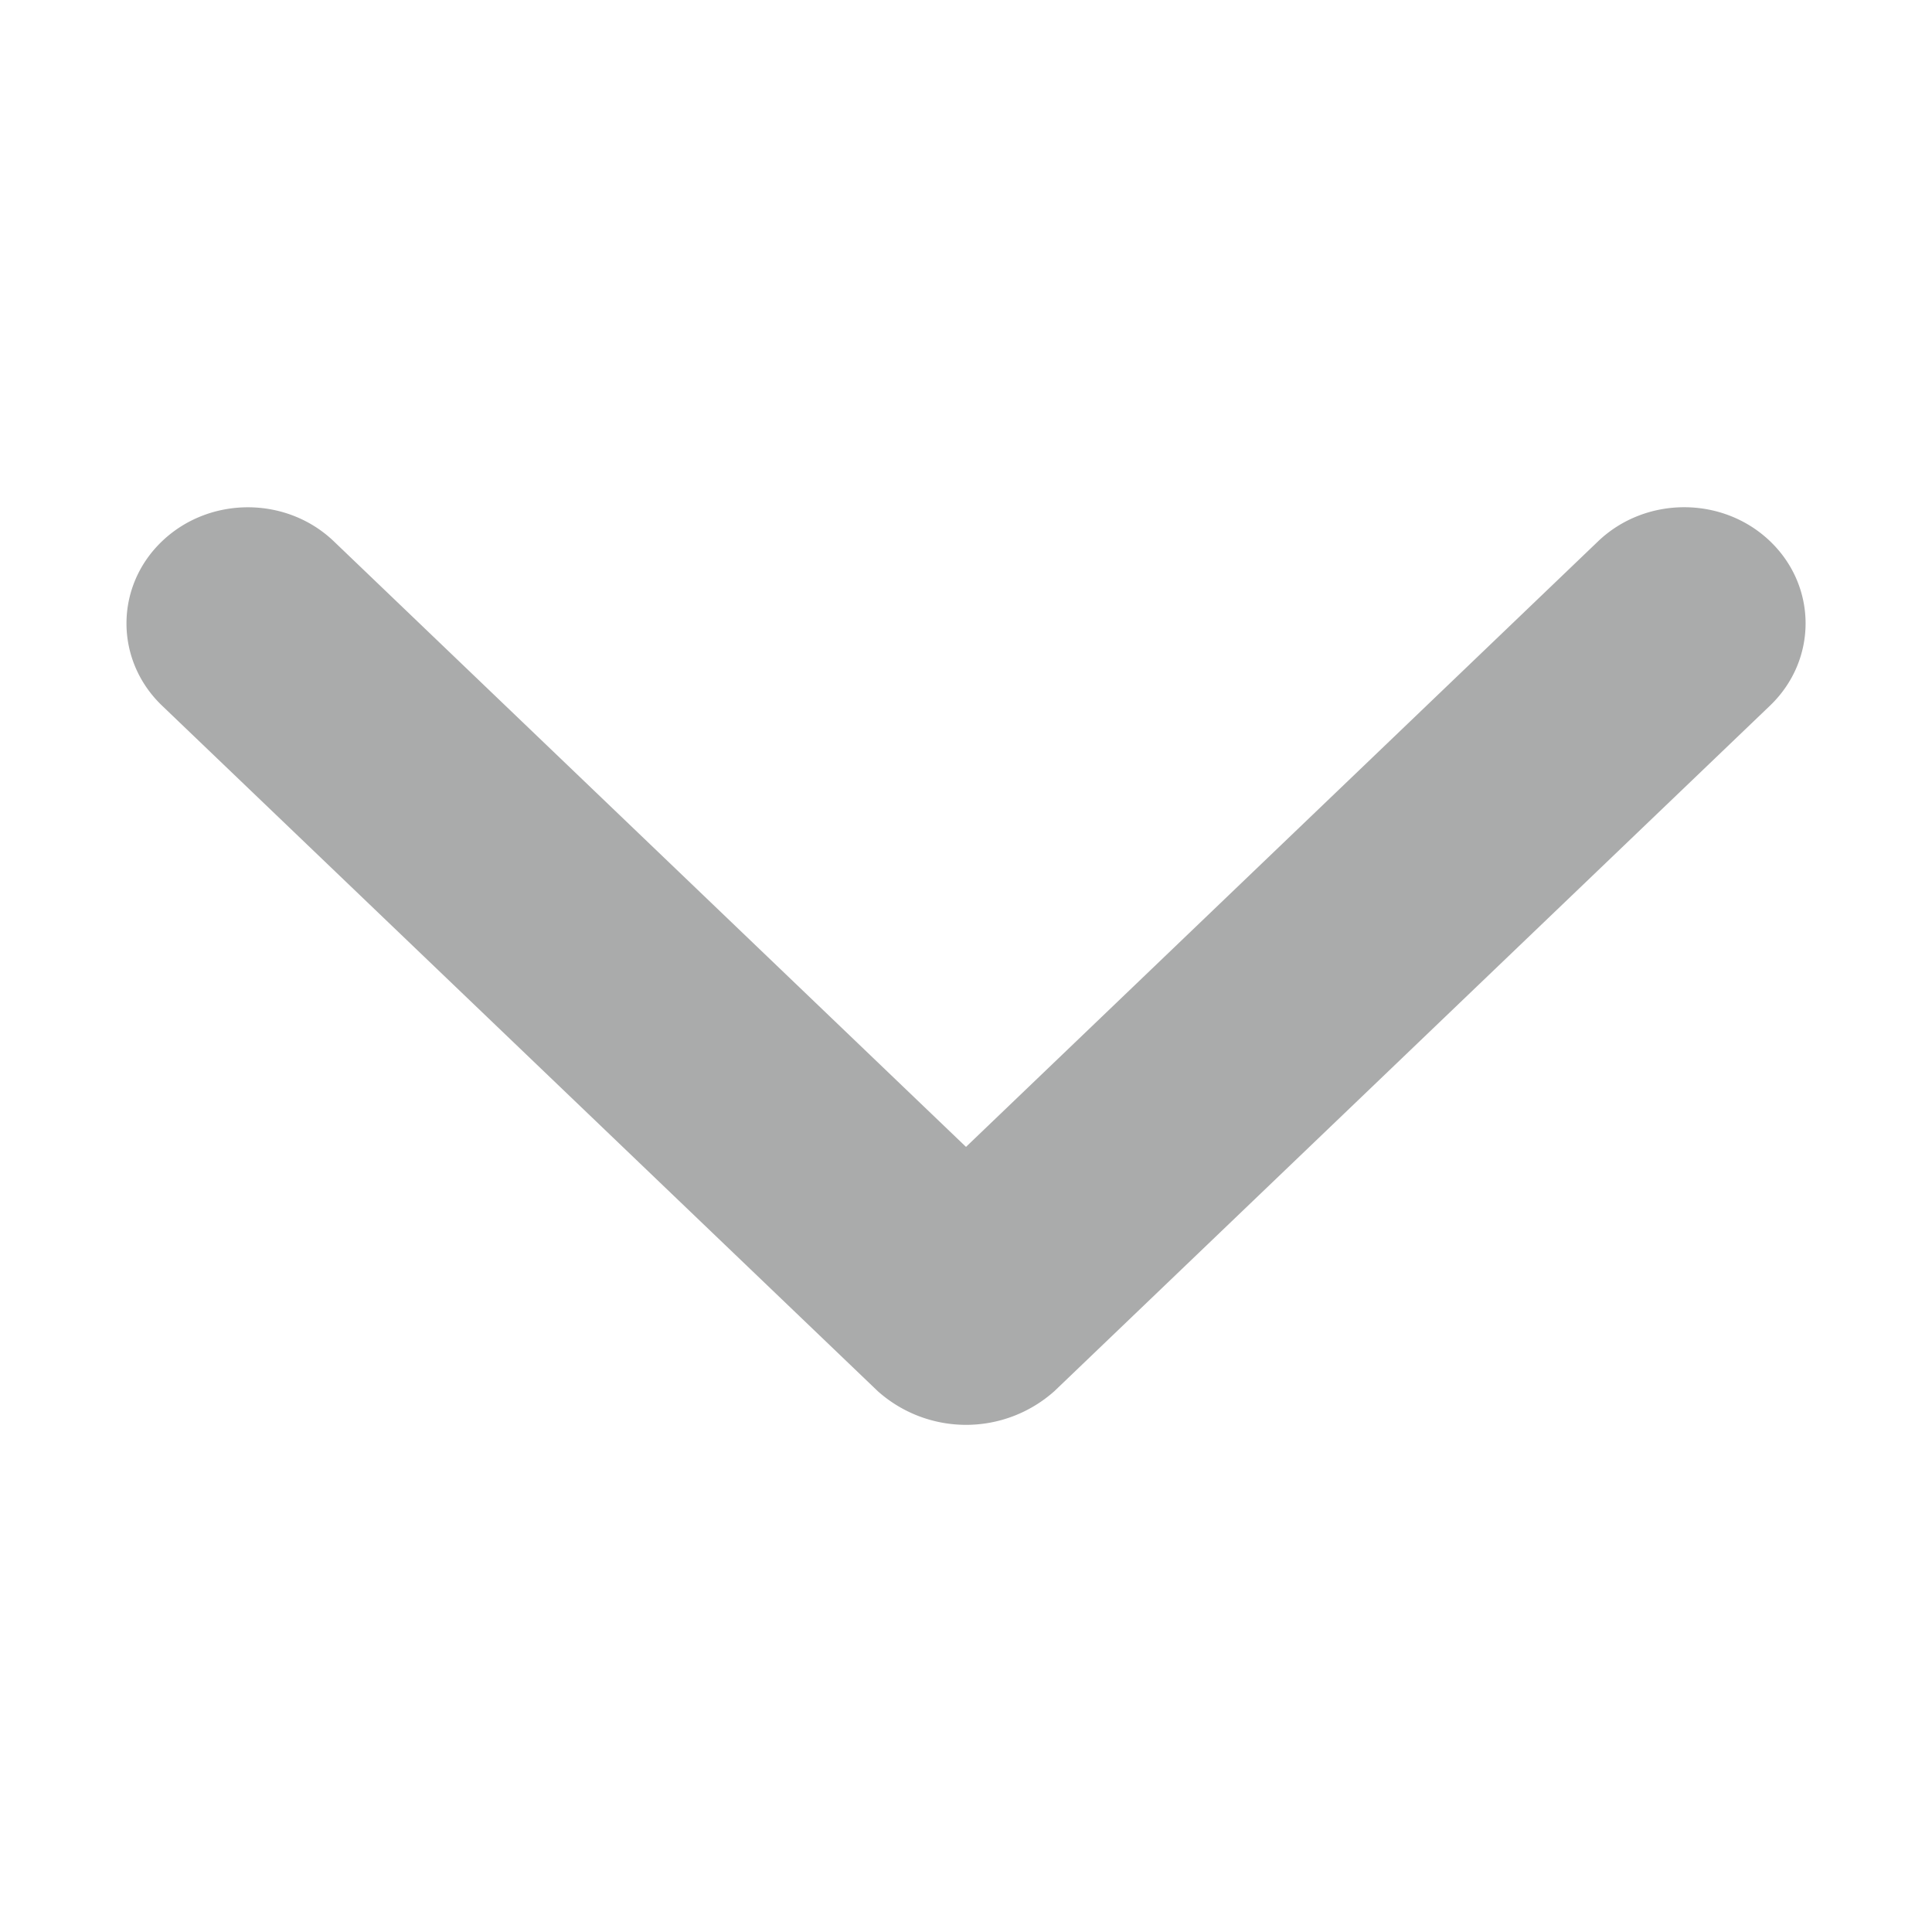 <?xml version="1.0" standalone="no"?><!DOCTYPE svg PUBLIC "-//W3C//DTD SVG 1.1//EN" "http://www.w3.org/Graphics/SVG/1.1/DTD/svg11.dtd"><svg t="1577080352415" class="icon" viewBox="0 0 1024 1024" version="1.1" xmlns="http://www.w3.org/2000/svg" p-id="2588" xmlns:xlink="http://www.w3.org/1999/xlink" width="32" height="32"><defs><style type="text/css"></style></defs><path d="M938.15 286.84c-25.09-24-65.87-24-91.06 0L512 607.87l-335.11-321c-25.14-24-65.87-24-91 0s-25.14 63.06 0 87.14l379.3 363.3a70.28 70.28 0 0 0 93.69 0L938.15 374c25.13-24.11 25.13-63.13 0-87.16z" p-id="2589" fill="#AAABAB"></path></svg>